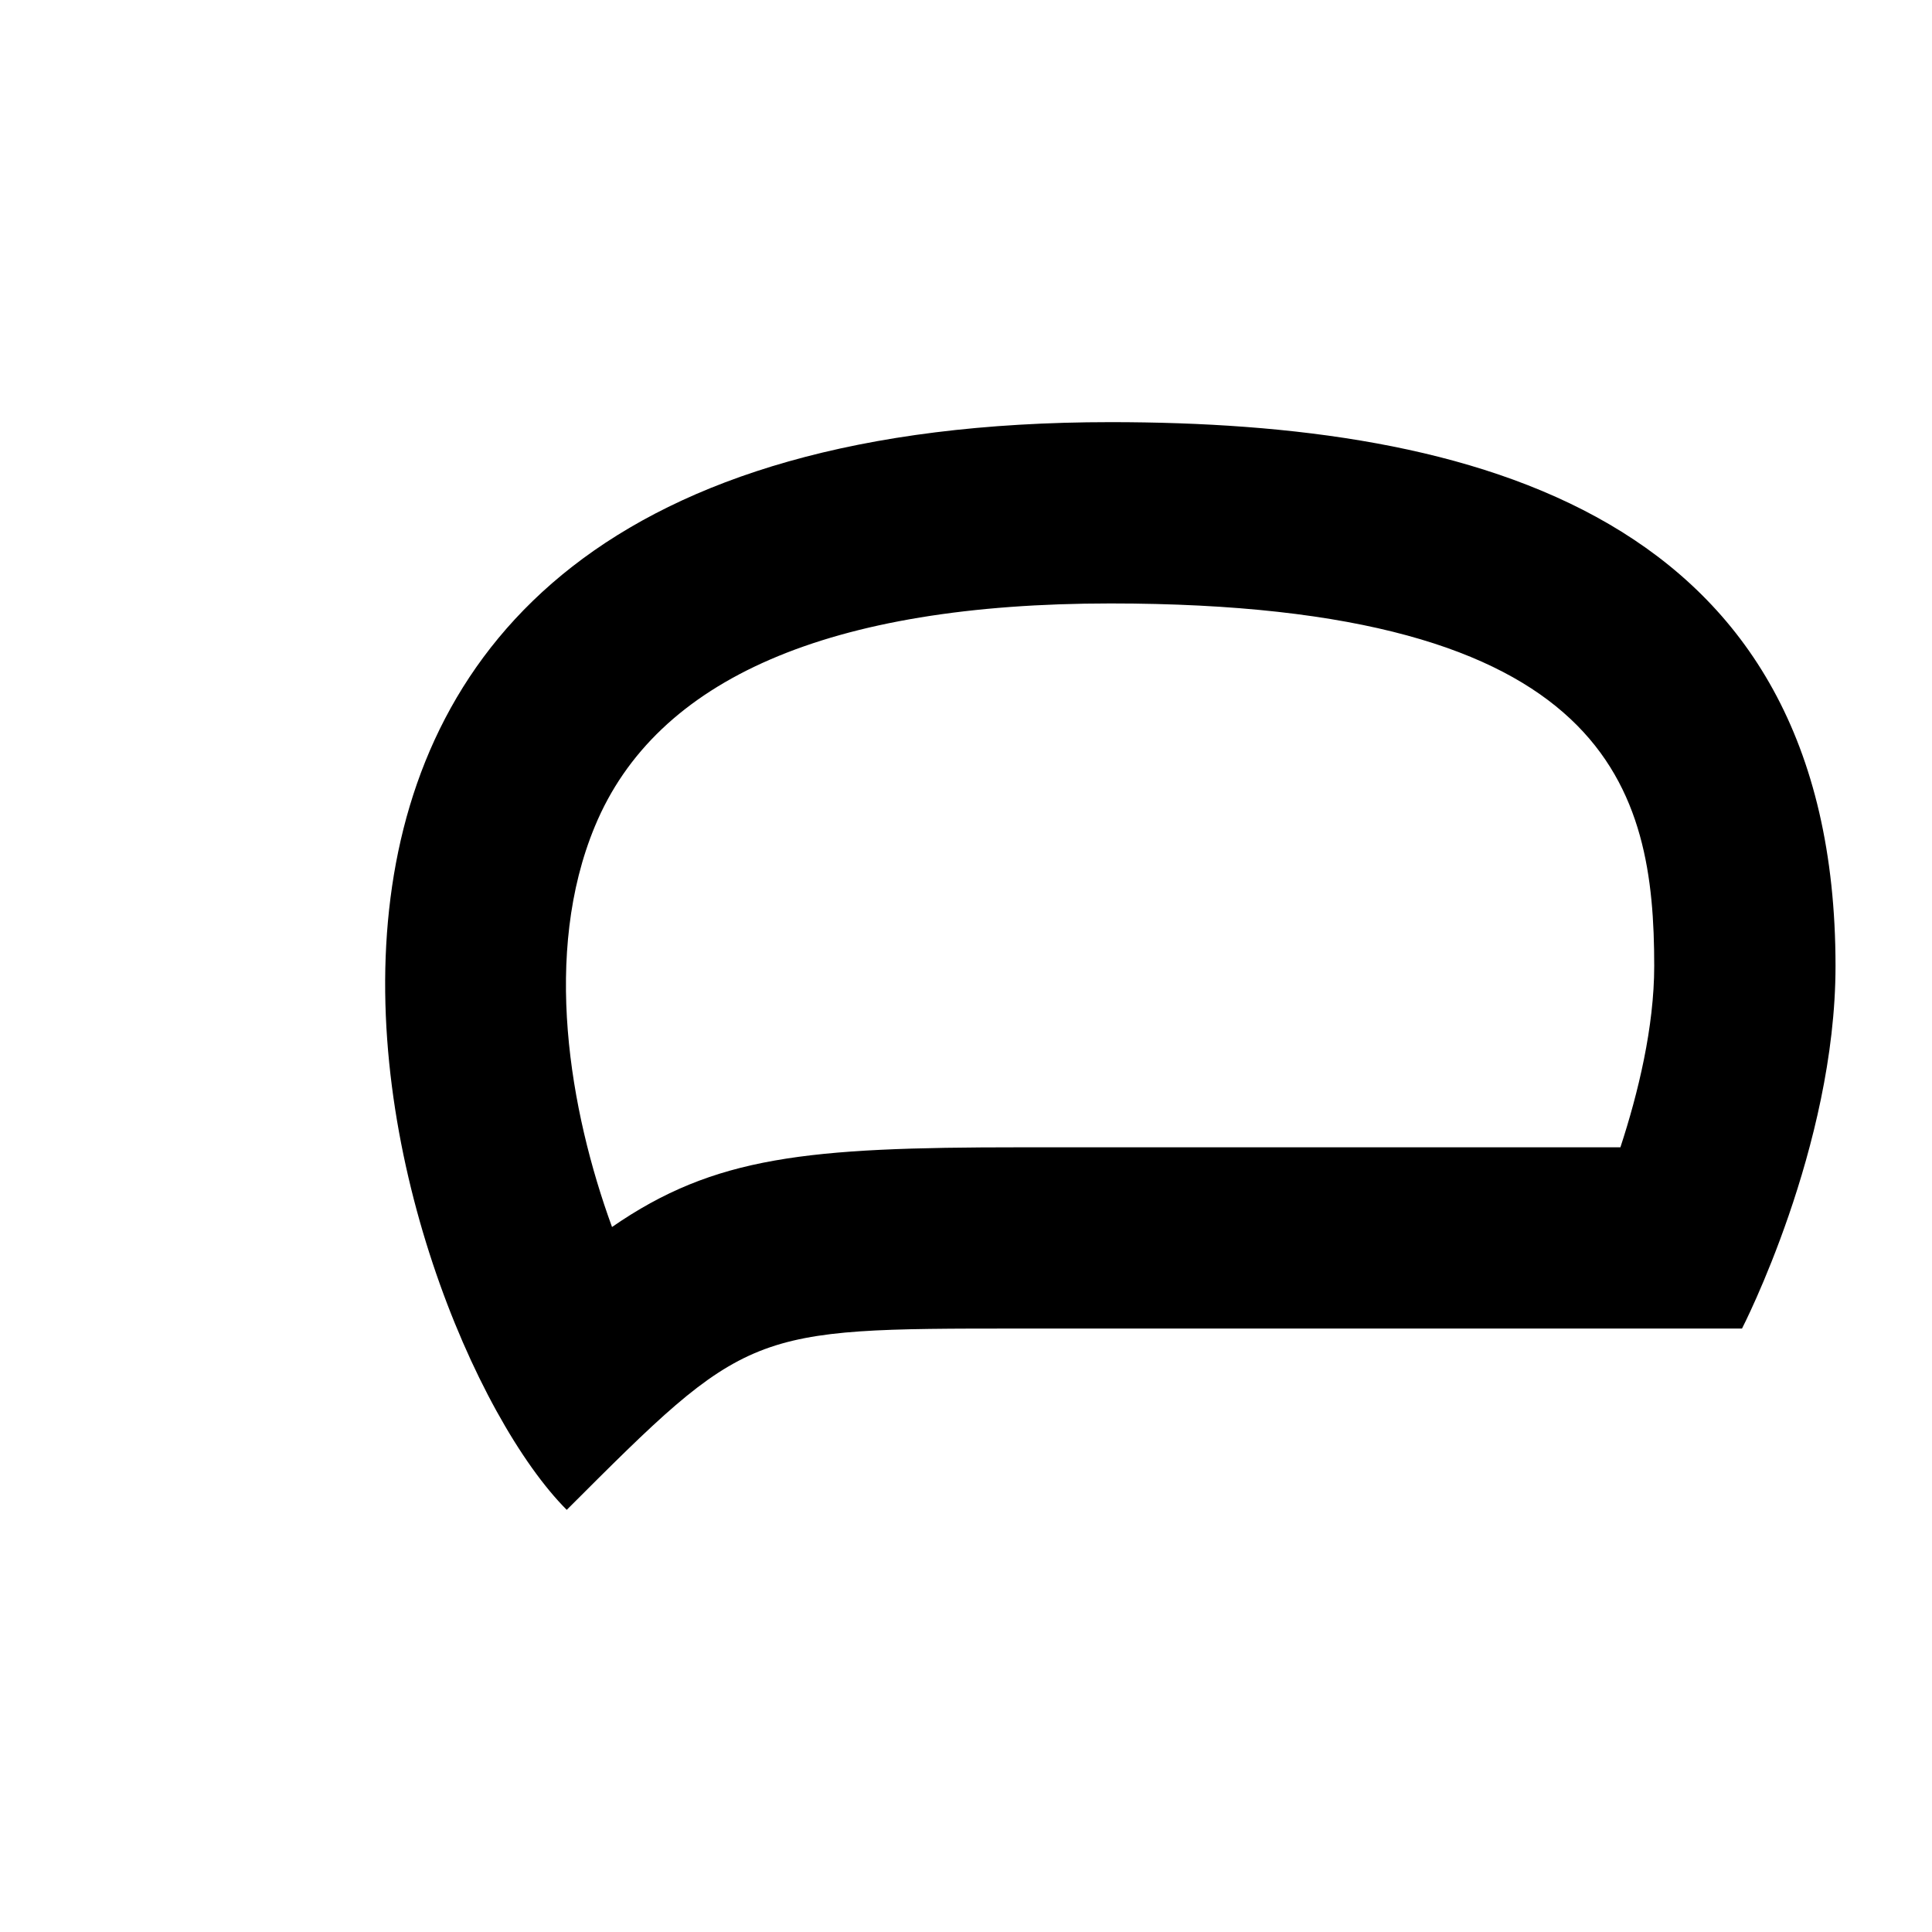 <?xml version="1.0" encoding="utf-8"?>
<!-- Generated by IcoMoon.io -->
<!DOCTYPE svg PUBLIC "-//W3C//DTD SVG 1.1//EN" "http://www.w3.org/Graphics/SVG/1.1/DTD/svg11.dtd">
<svg version="1.1" xmlns="http://www.w3.org/2000/svg" xmlns:xlink="http://www.w3.org/1999/xlink" width="32" height="32" viewBox="0 0 32 32">
<path d="M18.392 9.995c8.311 0 9.007 3.1 9.007 6.005 0 1.009-0.266 2.106-0.56 3.003h-9.946c-3.53 0-5.058 0.146-6.756 1.32-0.704-1.929-1.155-4.539-0.284-6.636 1.014-2.449 3.888-3.692 8.54-3.692M18.392 6.992c-16.793 0-12.004 15.013-9.005 18.016 3.003-3.003 3.003-3.003 7.504-3.003h11.962c0 0 1.549-3.003 1.549-6.005 0-7.507-6.003-9.008-12.009-9.008v0z"></path>
</svg>
